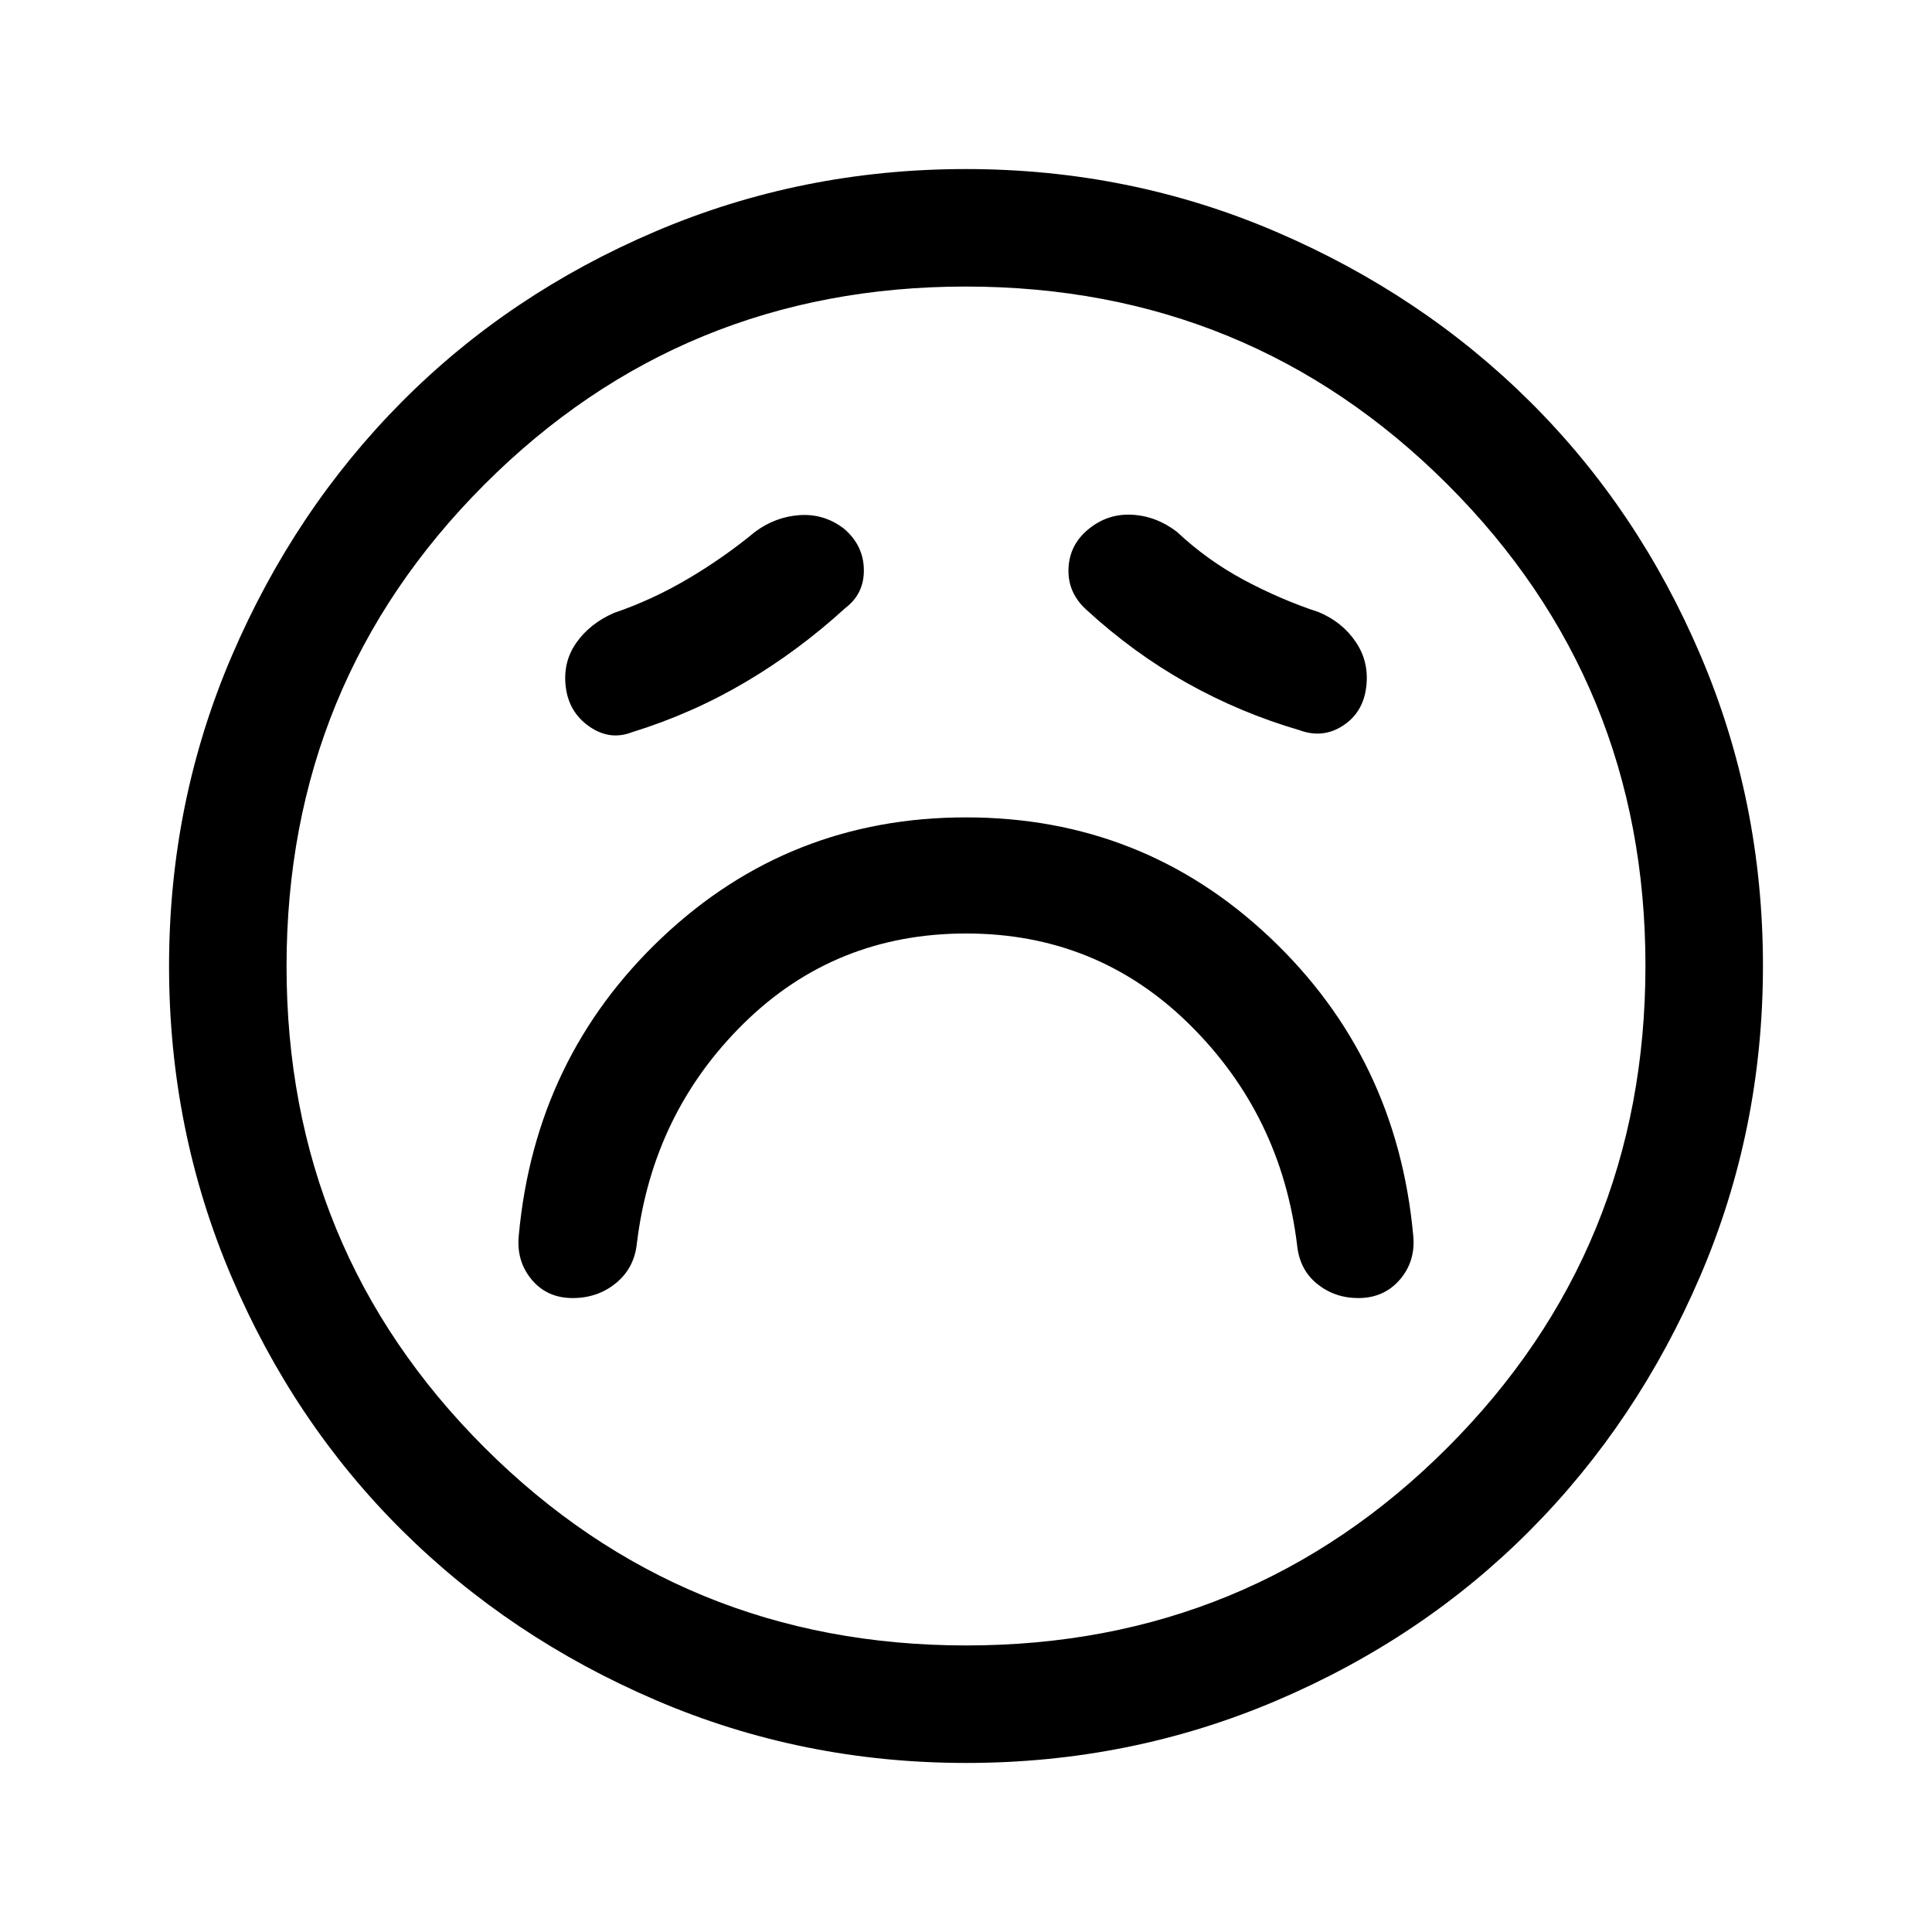 <svg xmlns="http://www.w3.org/2000/svg" height="48" viewBox="0 96 960 960" width="48"><path d="M480.103 559.846q65.074 0 110.832 45.077Q636.693 650 644.539 714.846q1.297 12.188 10.019 19.171Q663.28 741 674.909 741q12.783 0 20.668-9.154 7.884-9.153 6.653-21.846-8.076-88.504-71.23-148.175-63.154-59.671-151-59.671t-151 59.671Q265.846 621.496 257.77 710q-1.231 12.693 6.428 21.846Q271.856 741 284.571 741q12.389 0 21.488-7.427 9.099-7.428 10.402-19.727 7.846-64.846 53.207-109.423 45.361-44.577 110.435-44.577ZM420 398.154q9.461-7.129 9.244-19.209-.216-12.08-9.975-20.329-9.812-7.462-21.887-6.654-12.074.808-22.151 8.269-15.769 13-33.538 23.462-17.77 10.461-36.539 16.846-12.042 5.216-18.828 14.908-6.787 9.692-5.172 22.142 1.616 12.449 11.757 19.468T314 459.846q29.846-9.231 56.307-24.846 26.462-15.616 49.693-36.846Zm120 1q23.391 21.443 49.849 36.26 26.459 14.816 55.92 23.432 11.49 4.23 21.476-2.231 9.985-6.461 11.601-19.03 1.615-12.568-5.154-22.576-6.769-10.009-18.461-14.855-19.083-6.299-37.208-16.014-18.124-9.715-33.254-23.909-10.312-7.861-22.387-8.469-12.074-.608-21.579 7.22-9.506 7.827-9.885 19.768-.379 11.942 9.082 20.404Zm-59.933 572.845q-81.476 0-154.098-31.151-72.621-31.15-126.342-84.55-53.72-53.4-84.673-126.078-30.953-72.677-30.953-154.153 0-81.476 31.151-154.098 31.15-72.621 84.55-126.342 53.4-53.72 126.078-84.673 72.677-30.953 154.153-30.953 81.476 0 154.098 31.151 72.621 31.15 126.342 84.55 53.72 53.4 84.673 126.078 30.953 72.677 30.953 154.153 0 81.476-31.151 154.098-31.15 72.621-84.55 126.342-53.4 53.72-126.078 84.673-72.677 30.953-154.153 30.953ZM480 576Zm.143 337.615q140.924 0 239.198-98.417 98.274-98.418 98.274-239.341 0-140.924-98.417-239.198t-239.341-98.274q-140.924 0-239.198 98.417t-98.274 239.341q0 140.924 98.417 239.198 98.418 98.274 239.341 98.274Z"/></svg>
